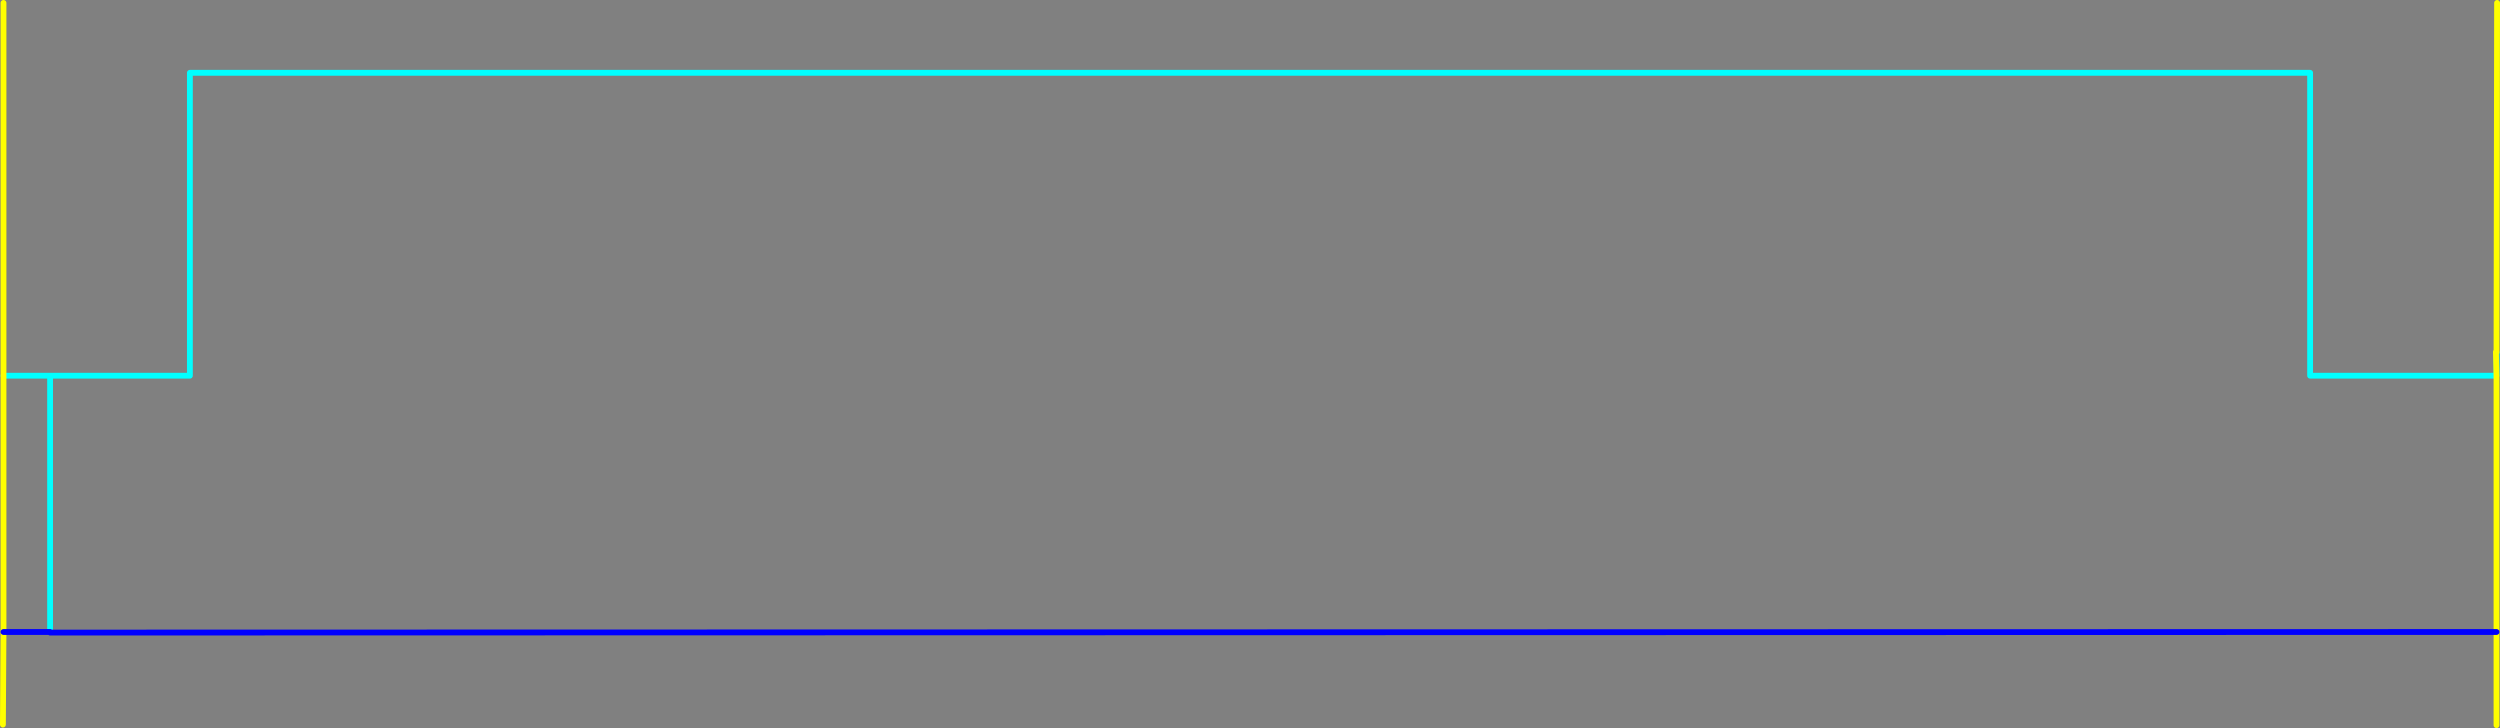 <?xml version="1.0" encoding="UTF-8" standalone="no"?>
<svg xmlns:ffdec="https://www.free-decompiler.com/flash" xmlns:xlink="http://www.w3.org/1999/xlink" ffdec:objectType="frame" height="625.0px" width="2146.0px" xmlns="http://www.w3.org/2000/svg">
  <rect width="100%" height="100%" fill="#808080" stroke="none"/>
  <g transform="matrix(1.0, 0.0, 0.0, 1.0, 3.0, 2.5)">
    <use ffdec:characterId="1410" height="625.0" transform="matrix(1.0, 0.0, 0.0, 1.0, -3.0, -2.5)" width="2146.0" xlink:href="#shape0"/>
  </g>
  <defs>
    <g id="shape0" transform="matrix(1.0, 0.0, 0.0, 1.0, 3.0, 2.5)">
      <path d="M2140.0 320.0 L2140.0 300.0 M0.0 320.0 L40.0 320.0 160.0 320.0 160.0 60.0 1980.0 60.0 1980.0 320.0 2140.0 320.0 M40.0 540.0 L40.0 320.0" fill="none" stroke="#00ffff" stroke-linecap="round" stroke-linejoin="round" stroke-width="5.0"/>
      <path d="M2139.5 299.5 L2140.0 320.0 2140.0 540.0 2140.0 620.0 M2140.0 300.0 L2140.5 0.0 M-0.5 619.5 L0.0 540.0 0.0 320.0 0.0 0.0" fill="none" stroke="#ffff00" stroke-linecap="round" stroke-linejoin="round" stroke-width="5.0"/>
      <path d="M40.0 540.0 L0.0 540.0 M2140.0 540.0 L40.0 540.5" fill="none" stroke="#0000ff" stroke-linecap="round" stroke-linejoin="round" stroke-width="5.0"/>
    </g>
  </defs>
</svg>
